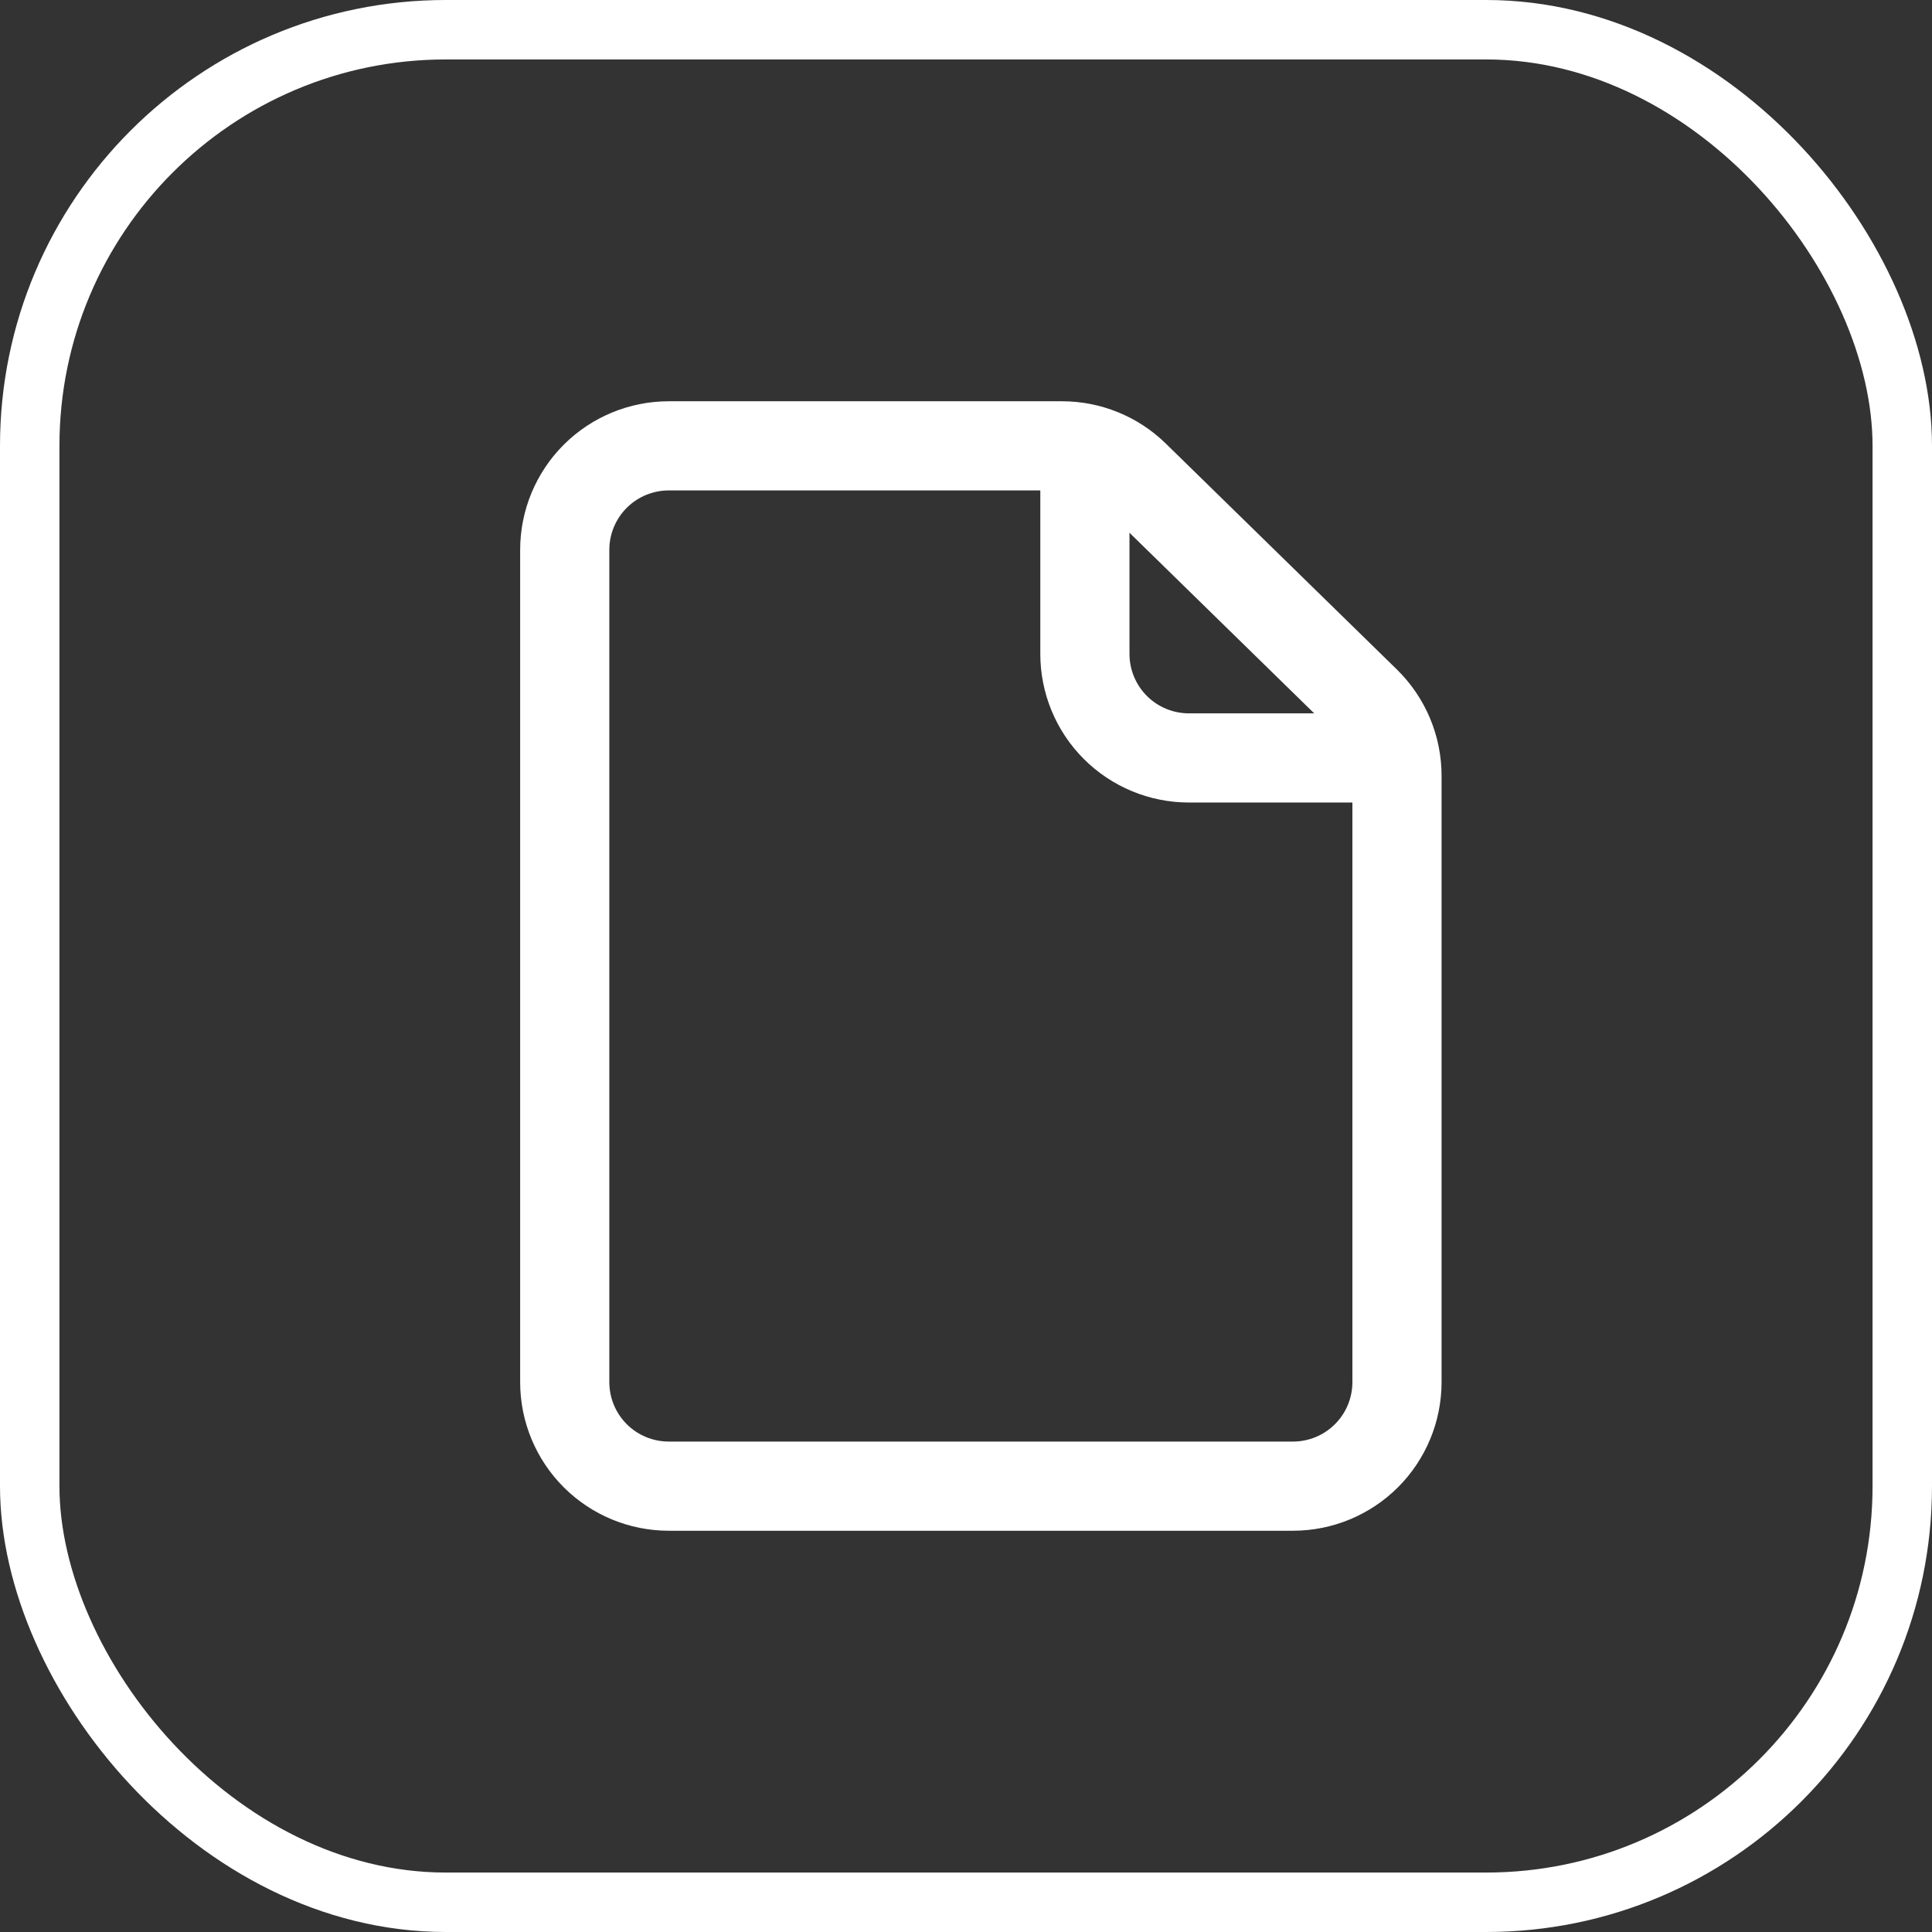 <svg width="65" height="65" viewBox="0 0 65 65" fill="none" xmlns="http://www.w3.org/2000/svg">
<rect x="0" y="0" width="65" height="65" fill="#333333" stroke="none"/>
<rect x="1" y="1" width="63" height="63" rx="14" stroke="white" stroke-width="2"/>
<path d="M19 18.5V46.5C19 47.428 19.369 48.319 20.025 48.975C20.681 49.631 21.572 50 22.5 50H43.5C44.428 50 45.319 49.631 45.975 48.975C46.631 48.319 47 47.428 47 46.5V26.099C47 25.632 46.907 25.171 46.726 24.741C46.545 24.311 46.28 23.922 45.947 23.596L38.176 15.998C37.523 15.358 36.645 15 35.73 15H22.5C21.572 15 20.681 15.369 20.025 16.025C19.369 16.681 19 17.572 19 18.5V18.5Z" stroke="white" stroke-width="3" stroke-linecap="round" stroke-linejoin="round"/>
<path d="M36.5 15V22C36.5 22.928 36.869 23.819 37.525 24.475C38.181 25.131 39.072 25.5 40 25.5H47" stroke="white" stroke-width="3" stroke-linejoin="round"/>
</svg>
